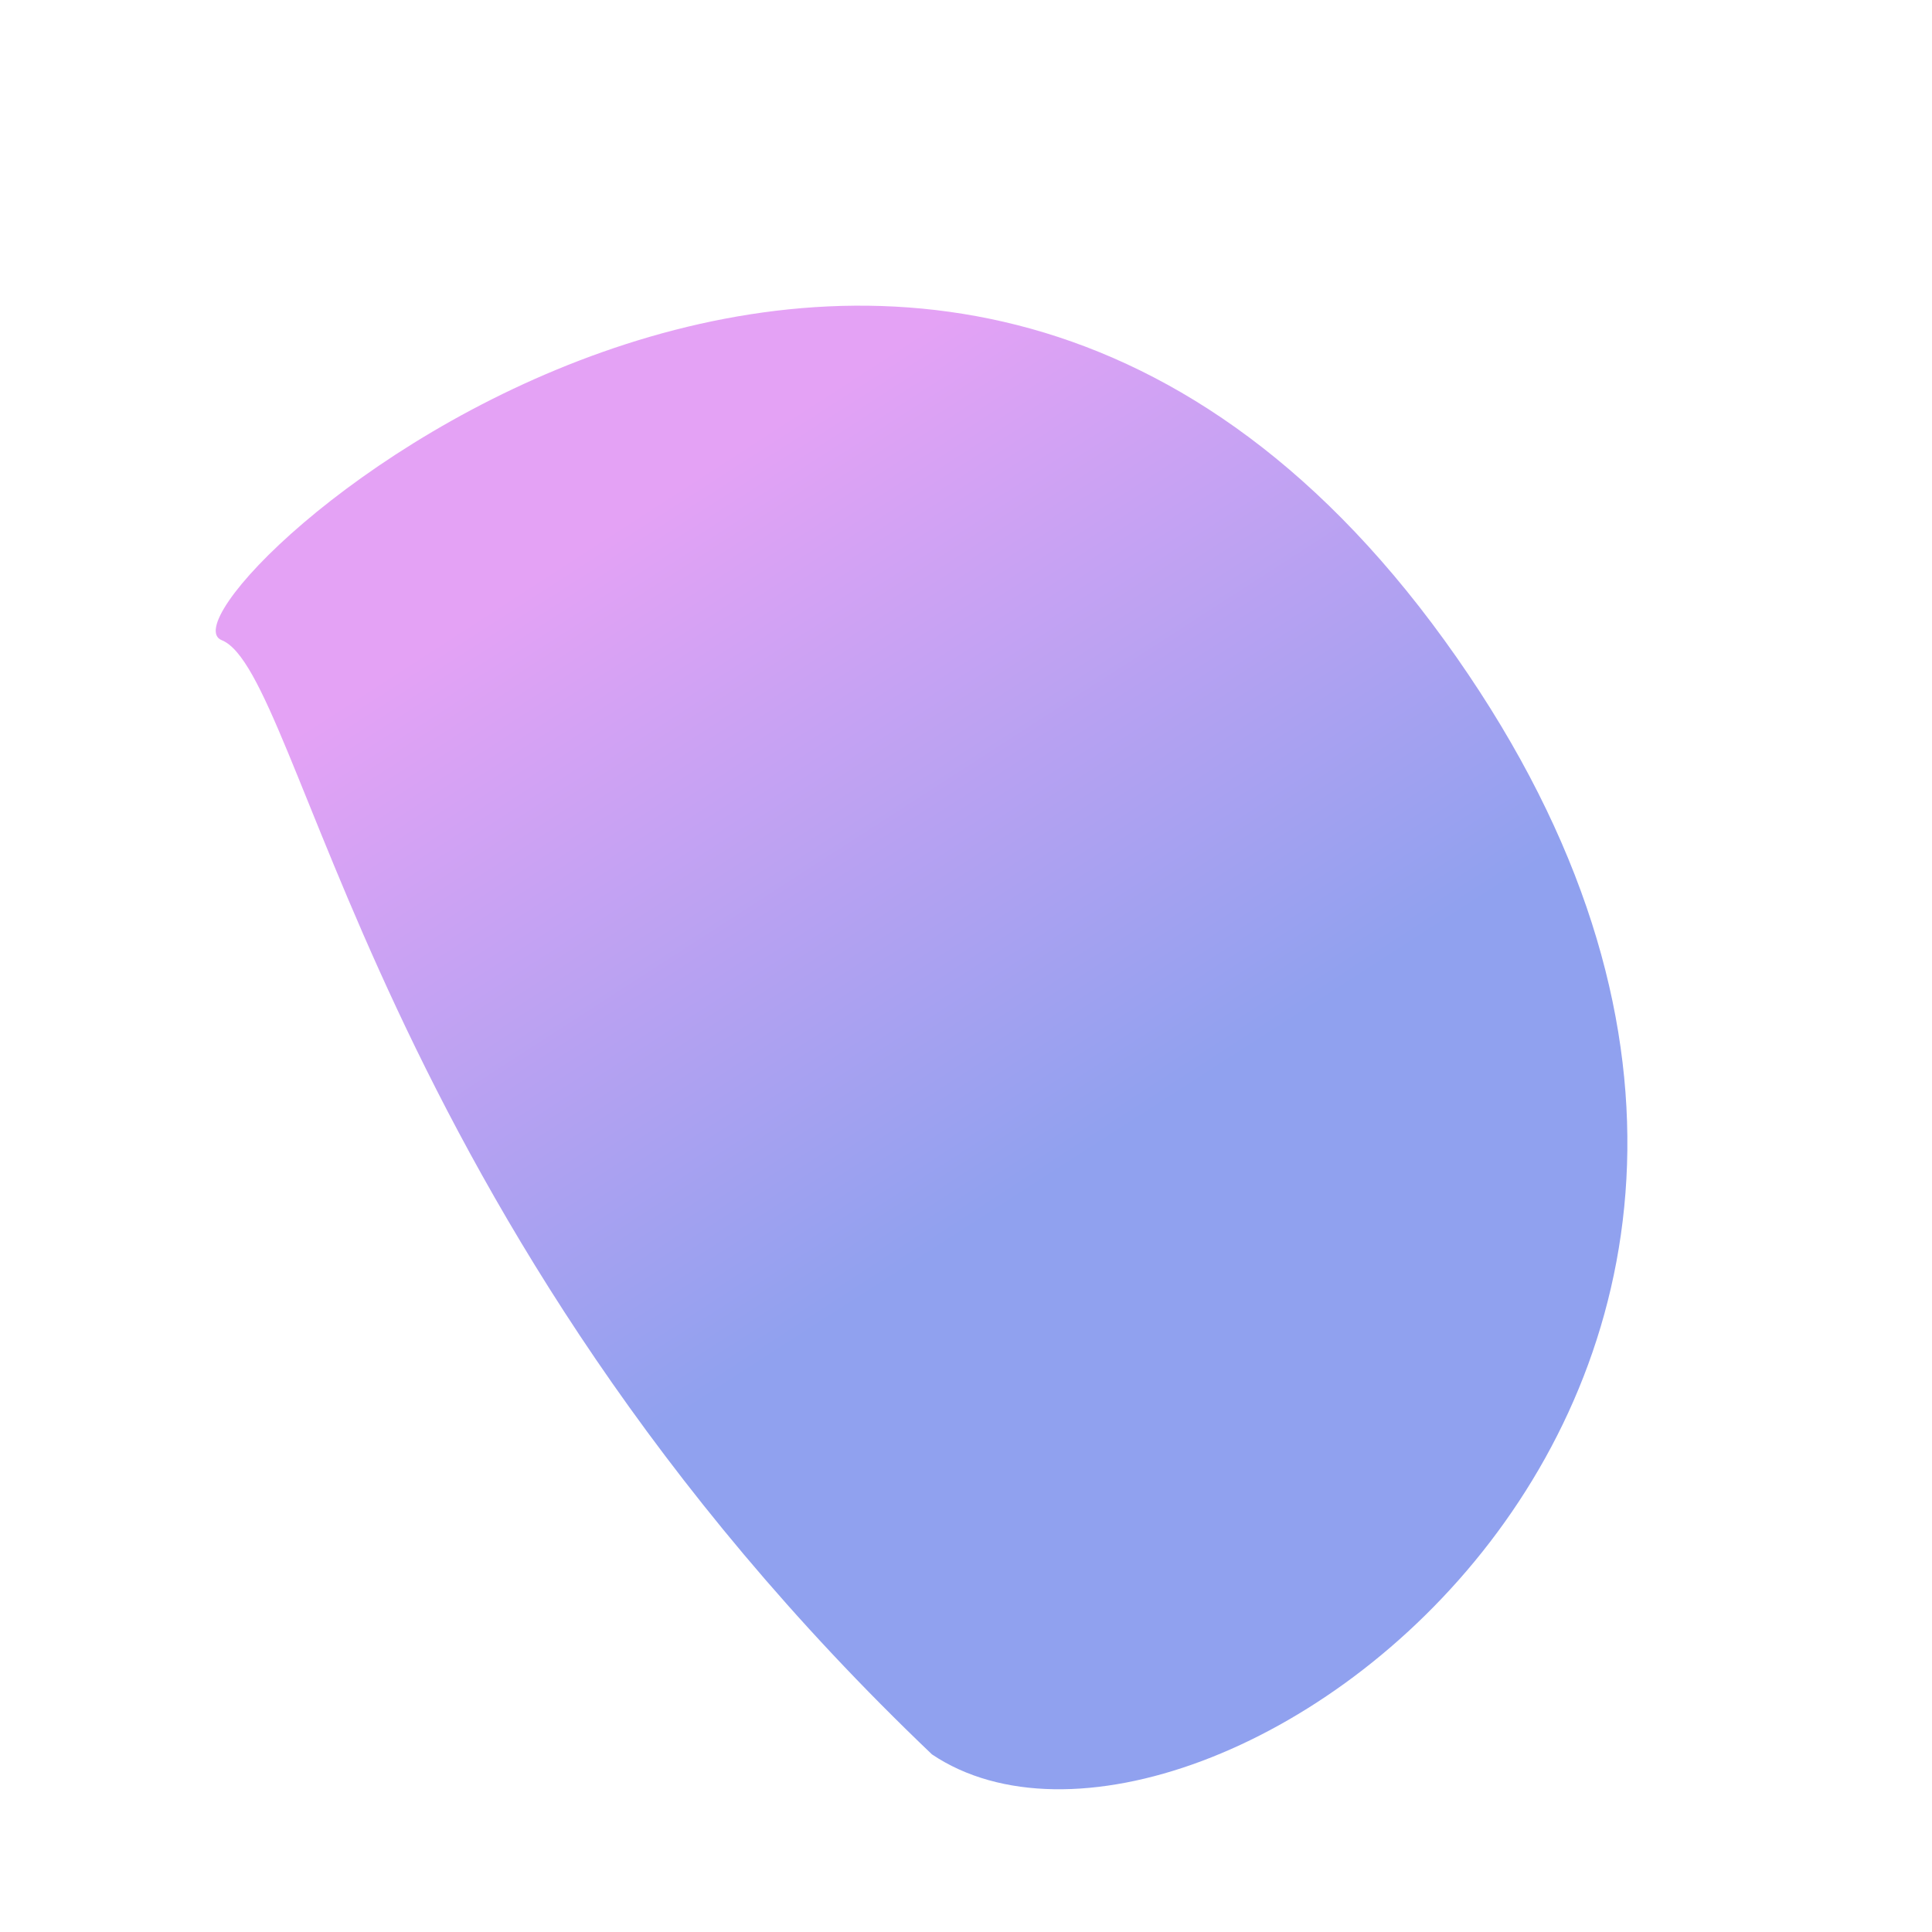 <svg xmlns="http://www.w3.org/2000/svg" xmlns:xlink="http://www.w3.org/1999/xlink" width="335.944" height="335.944" viewBox="0 0 335.944 335.944">
  <defs>
    <linearGradient id="linear-gradient" x1="0.578" y1="0.642" x2="0.662" y2="0.165" gradientUnits="objectBoundingBox">
      <stop offset="0" stop-color="#90a1ef"/>
      <stop offset="1" stop-color="#e4a2f5"/>
    </linearGradient>
  </defs>
  <path id="Path_19" data-name="Path 19" d="M7856,362c-3.227-134.674,55.665-210.335,49.665-224.335S8081,132,8056,288,7867,418,7856,362Z" transform="translate(-5648.949 5604.118) rotate(-45)" fill="url(#linear-gradient)"/>
</svg>
